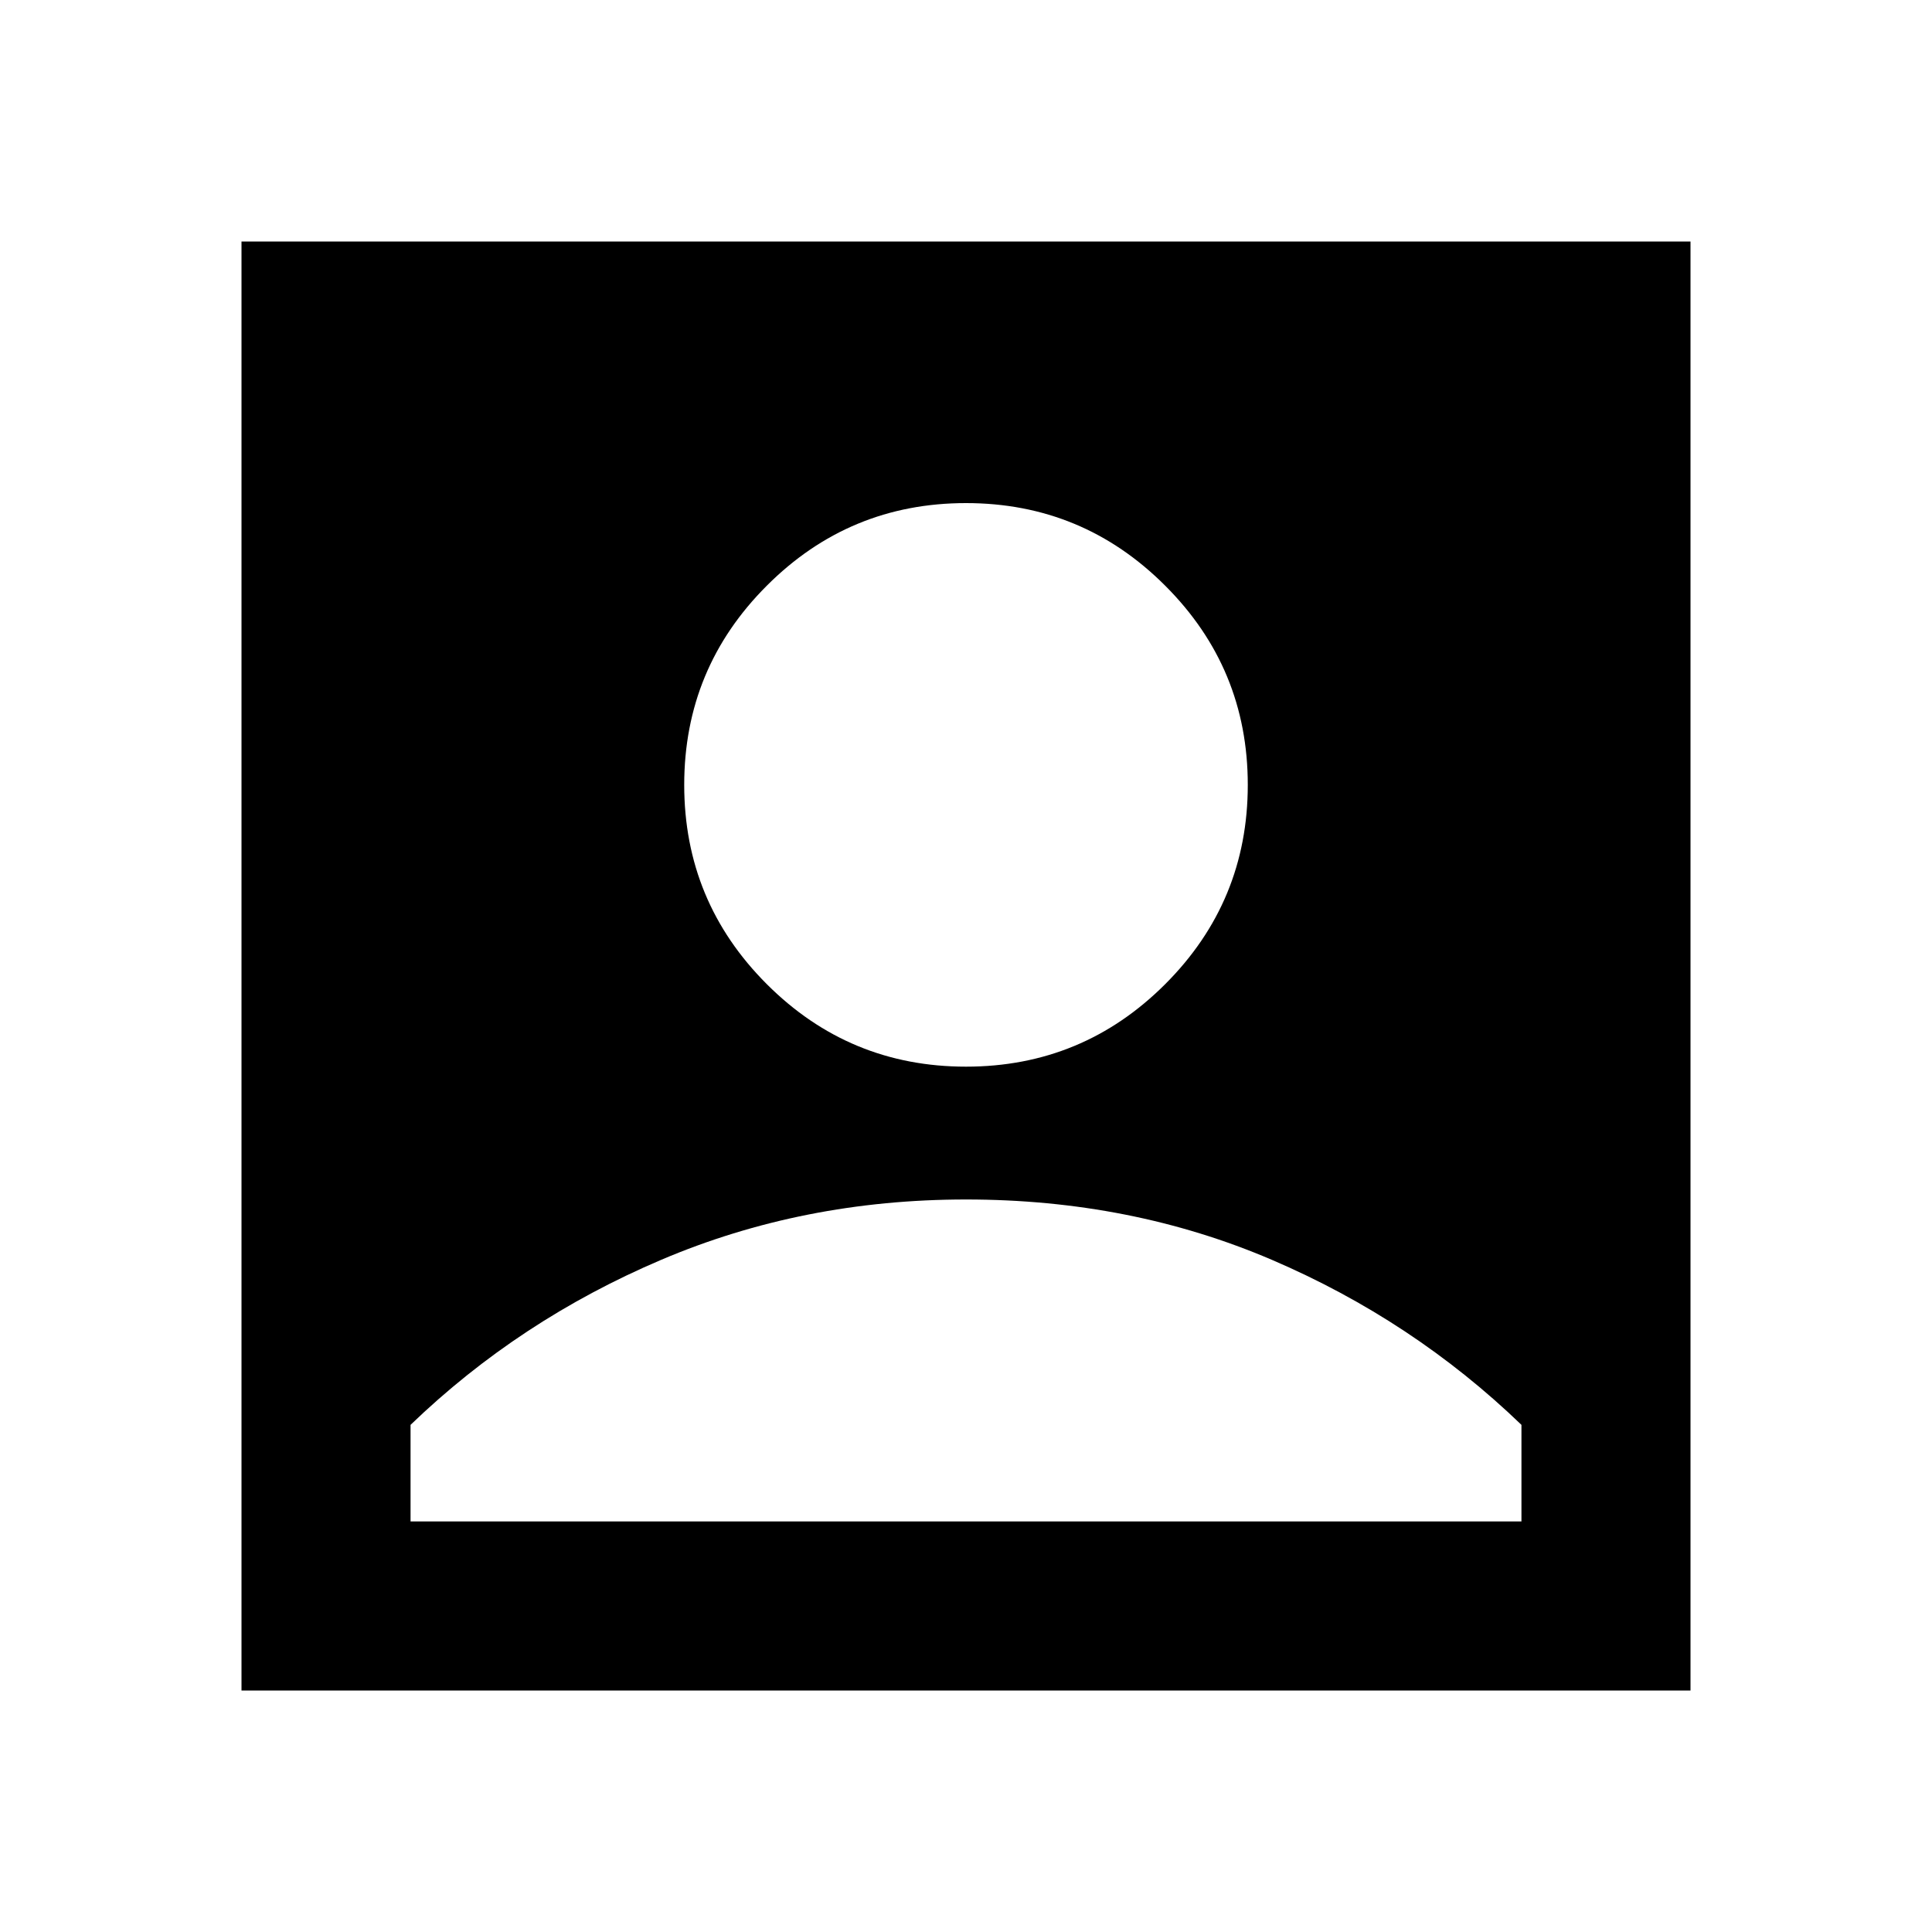 <svg xmlns="http://www.w3.org/2000/svg" height="20" width="20"><path d="M10 11.042q1.208 0 2.062-.854.855-.855.855-2.063 0-1.208-.855-2.062-.854-.855-2.062-.855-1.208 0-2.062.855-.855.854-.855 2.062 0 1.208.855 2.063.854.854 2.062.854ZM2.5 17.5v-15h15v15Zm1.75-1.75h11.5v-1q-1.125-1.083-2.583-1.708-1.459-.625-3.167-.625-1.688 0-3.156.625-1.469.625-2.594 1.708Z"/></svg>